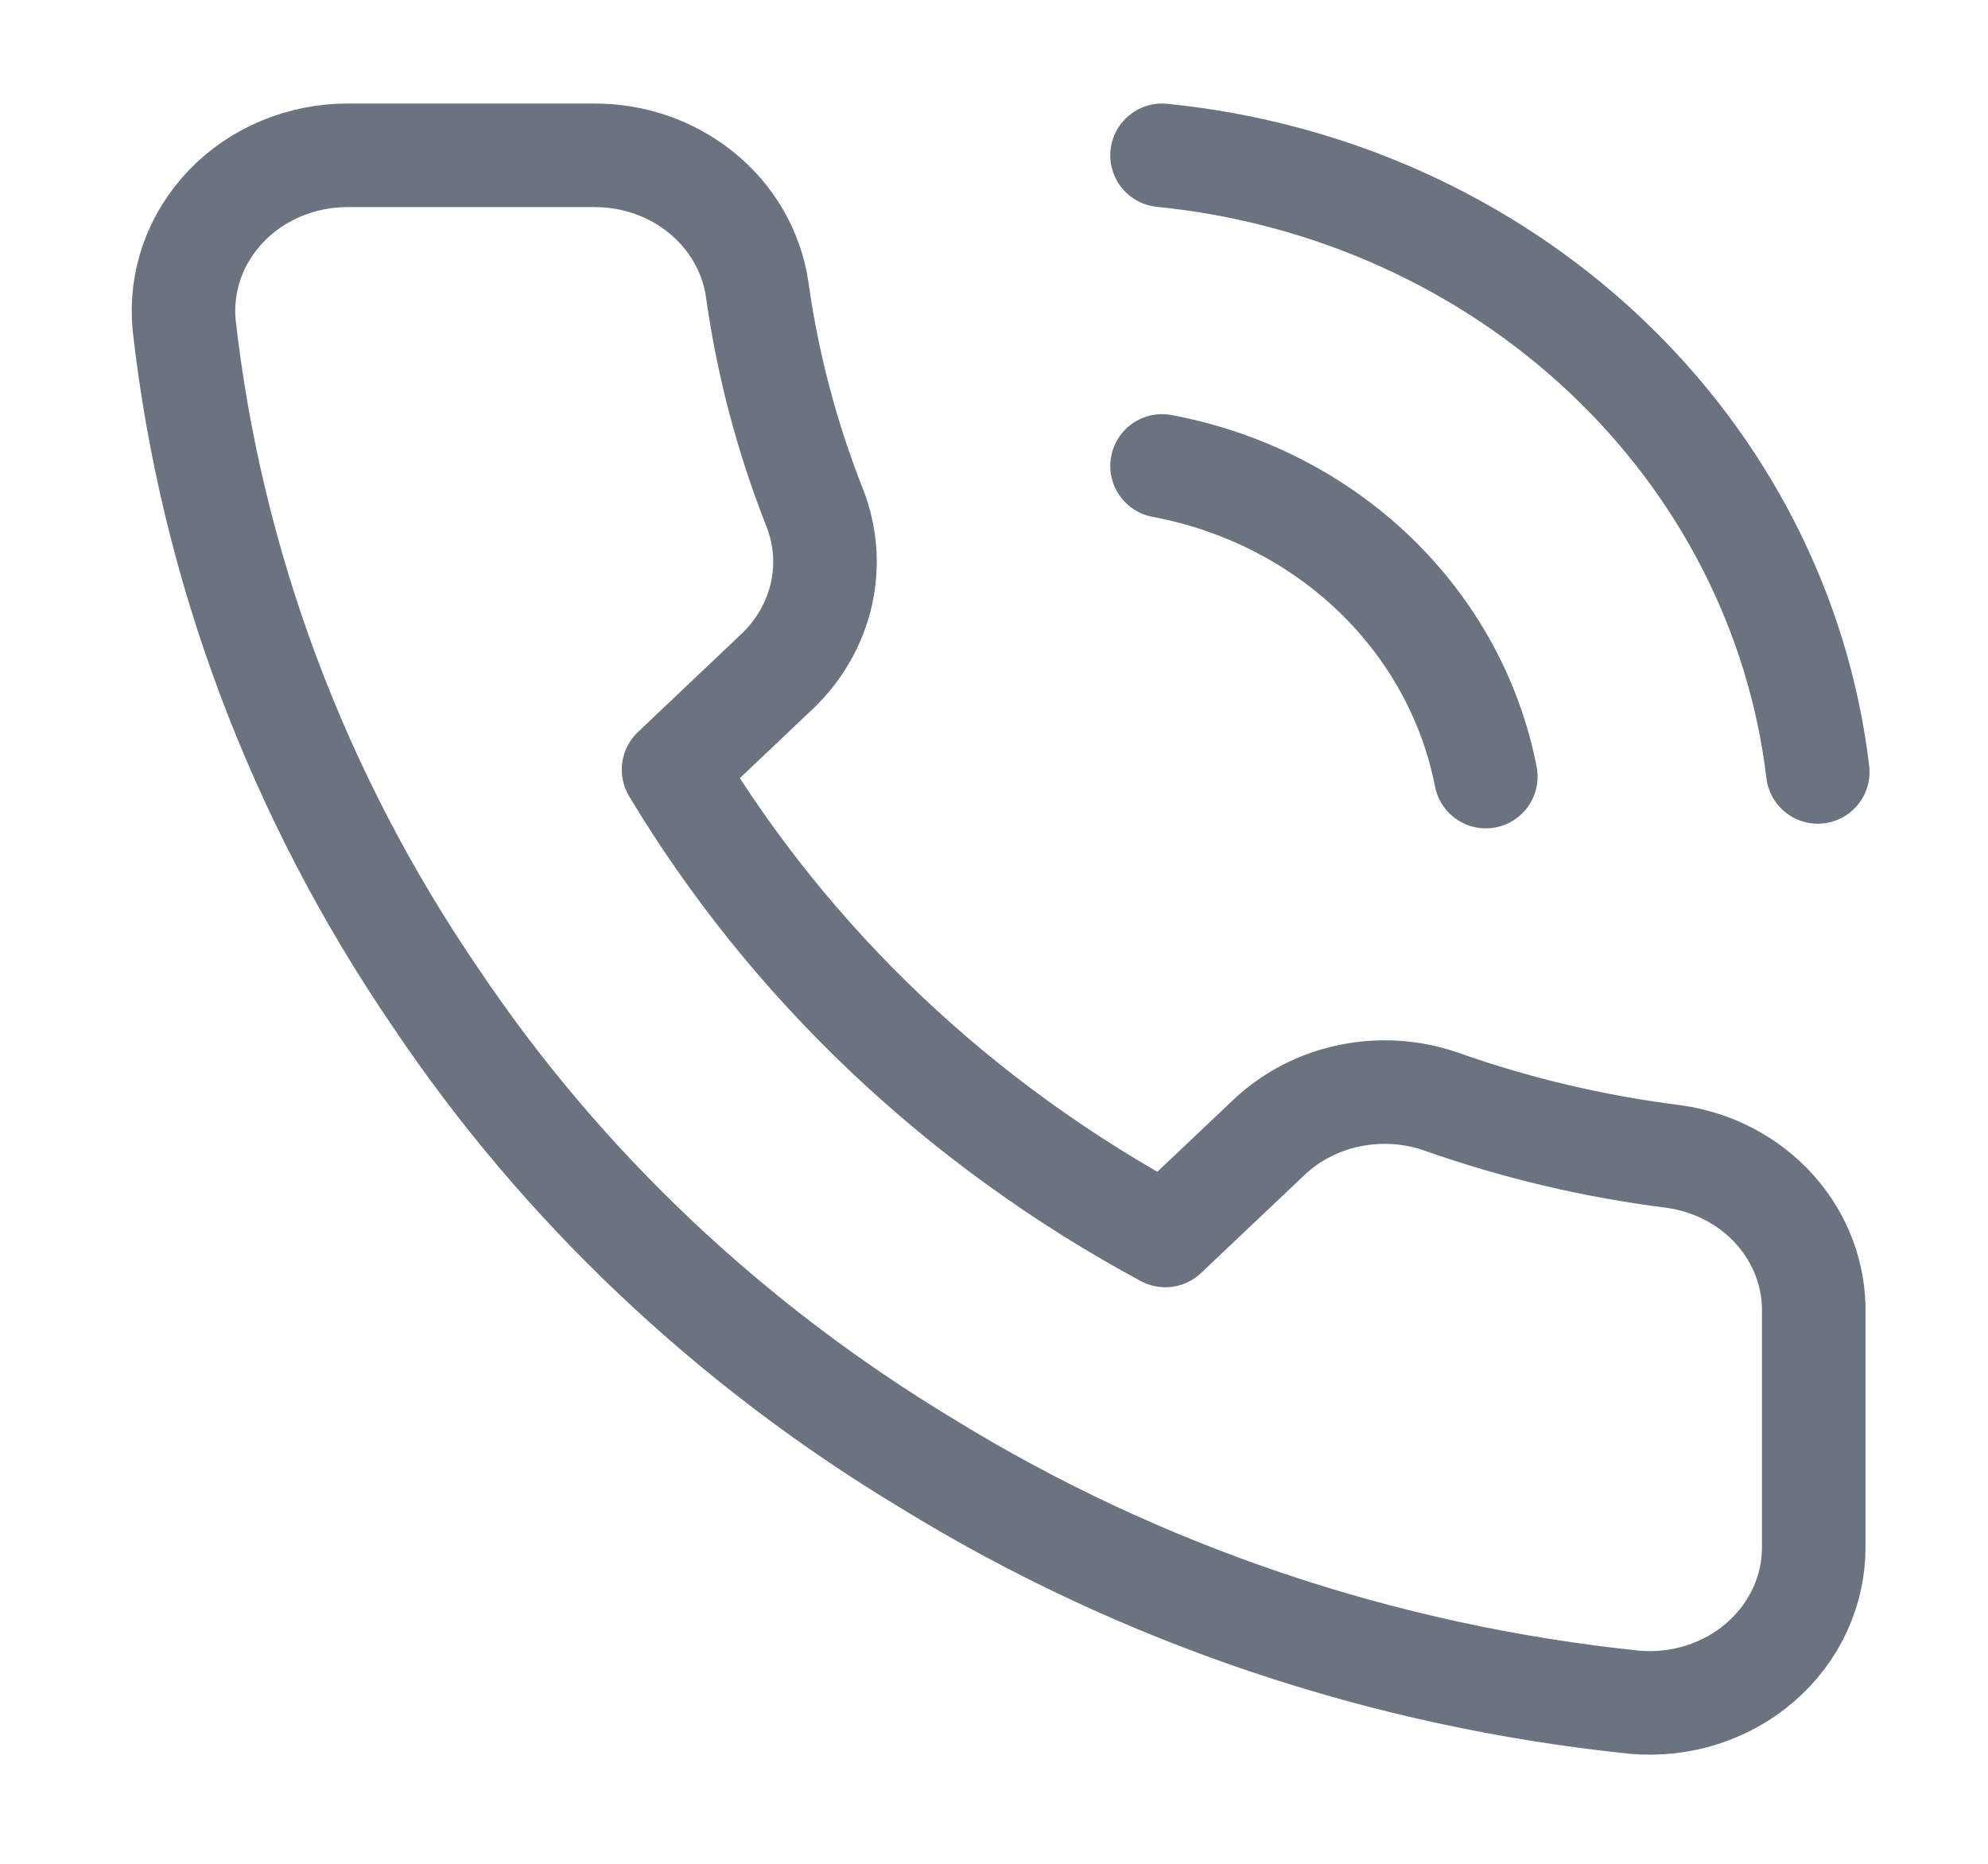 <svg width="16" height="15" viewBox="0 0 19 18" fill="none" xmlns="http://www.w3.org/2000/svg">
<path d="M17.417 12.69V14.94C17.418 15.149 17.372 15.356 17.284 15.547C17.196 15.738 17.066 15.91 16.904 16.051C16.741 16.193 16.549 16.3 16.341 16.367C16.132 16.434 15.91 16.459 15.691 16.44C13.255 16.189 10.915 15.401 8.859 14.137C6.946 12.986 5.324 11.45 4.109 9.638C2.771 7.681 1.938 5.453 1.678 3.135C1.659 2.928 1.685 2.719 1.755 2.521C1.825 2.324 1.938 2.143 2.086 1.989C2.234 1.835 2.414 1.712 2.615 1.628C2.817 1.544 3.034 1.5 3.254 1.5H5.629C6.013 1.496 6.385 1.625 6.677 1.863C6.968 2.1 7.158 2.43 7.212 2.79C7.312 3.51 7.498 4.217 7.766 4.898C7.873 5.166 7.896 5.458 7.833 5.738C7.769 6.019 7.623 6.276 7.41 6.48L6.405 7.433C7.532 9.31 9.173 10.865 11.155 11.932L12.16 10.98C12.375 10.778 12.647 10.639 12.943 10.58C13.239 10.52 13.547 10.542 13.83 10.643C14.549 10.896 15.295 11.072 16.055 11.168C16.439 11.219 16.791 11.402 17.042 11.683C17.293 11.964 17.426 12.322 17.417 12.69Z" stroke="#6B7280" stroke-linecap="round" stroke-linejoin="round"/>
<path d="M11.123 1.5C12.736 1.661 14.244 2.339 15.395 3.422C16.547 4.505 17.274 5.928 17.456 7.455" stroke="#6B7280" stroke-linecap="round" stroke-linejoin="round"/>
<path d="M11.123 4.5C11.901 4.645 12.616 5.009 13.174 5.544C13.731 6.079 14.106 6.761 14.25 7.5" stroke="#6B7280" stroke-linecap="round" stroke-linejoin="round"/>
</svg>
